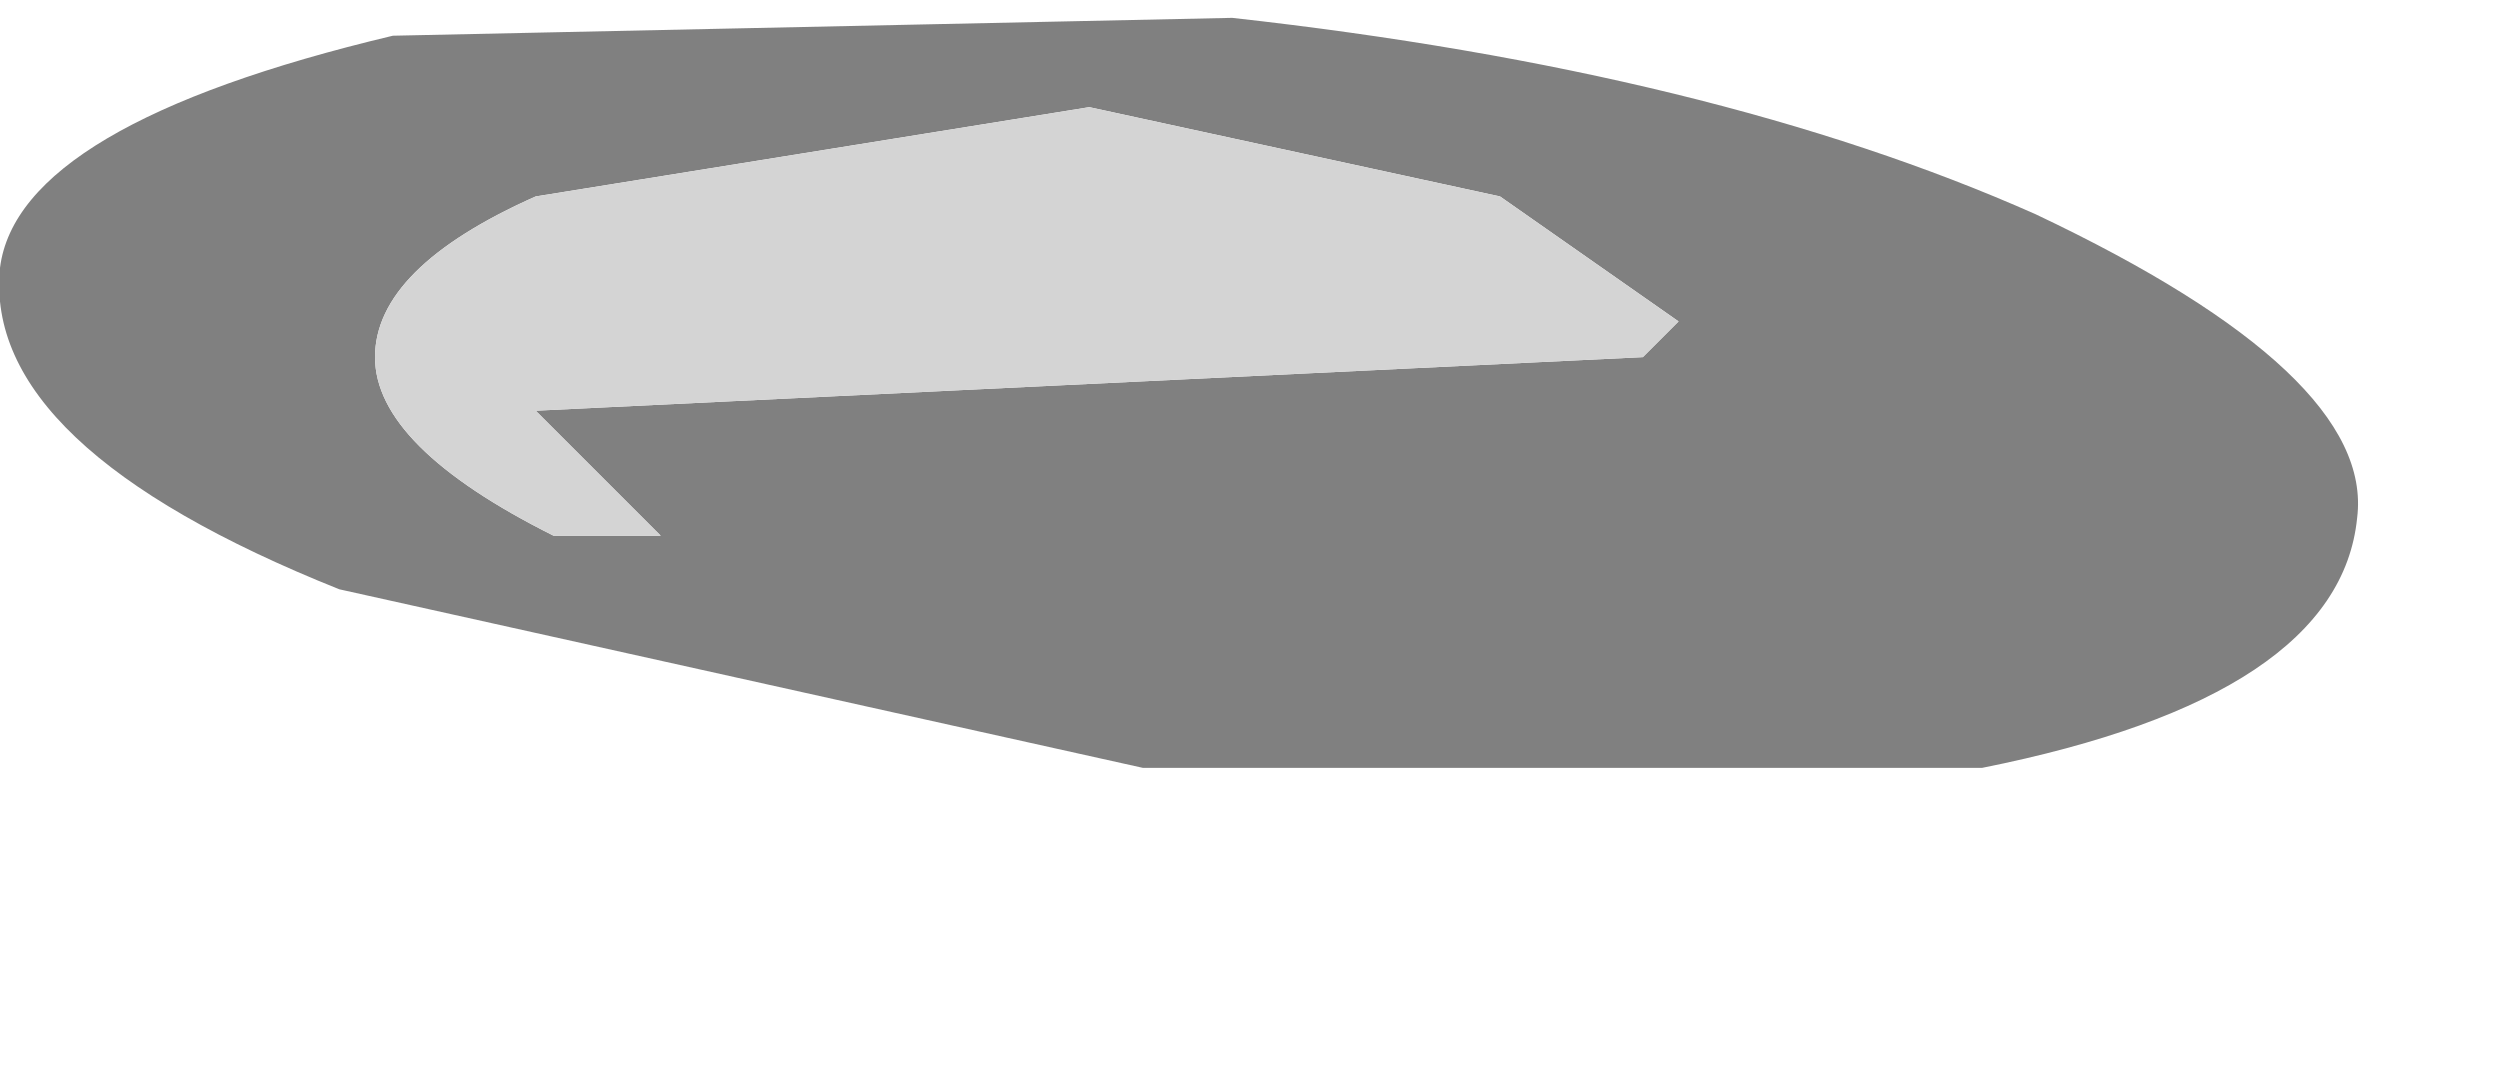 <?xml version="1.0" encoding="utf-8"?>
<svg version="1.1" id="Layer_1"
xmlns="http://www.w3.org/2000/svg"
xmlns:xlink="http://www.w3.org/1999/xlink"
width="7px" height="3px"
xml:space="preserve">
<g id="PathID_1184" transform="matrix(1, 0, 0, 1, 0, 0)">
<path style="fill:#808080;fill-opacity:1" d="M6.6 1.45Q6.55 1.95 5.55 2.15L3.2 2.15L0.95 1.65Q-0.05 1.25 0 0.75Q0.05 0.35 1.1 0.1L3.45 0.05Q4.8 0.2 5.7 0.6Q6.65 1.05 6.6 1.45M3.05 0.3L1.5 0.55Q1.05 0.75 1.05 1Q1.05 1.25 1.55 1.5L1.85 1.5L1.5 1.15L4.6 1L4.7 0.9L4.2 0.55L3.05 0.3" />
<path style="fill:#D4D4D4;fill-opacity:1" d="M4.2 0.55L4.7 0.9L4.6 1L1.5 1.15L1.85 1.5L1.55 1.5Q1.05 1.25 1.05 1Q1.05 0.75 1.5 0.55L3.05 0.3L4.2 0.55" />
</g>
</svg>
